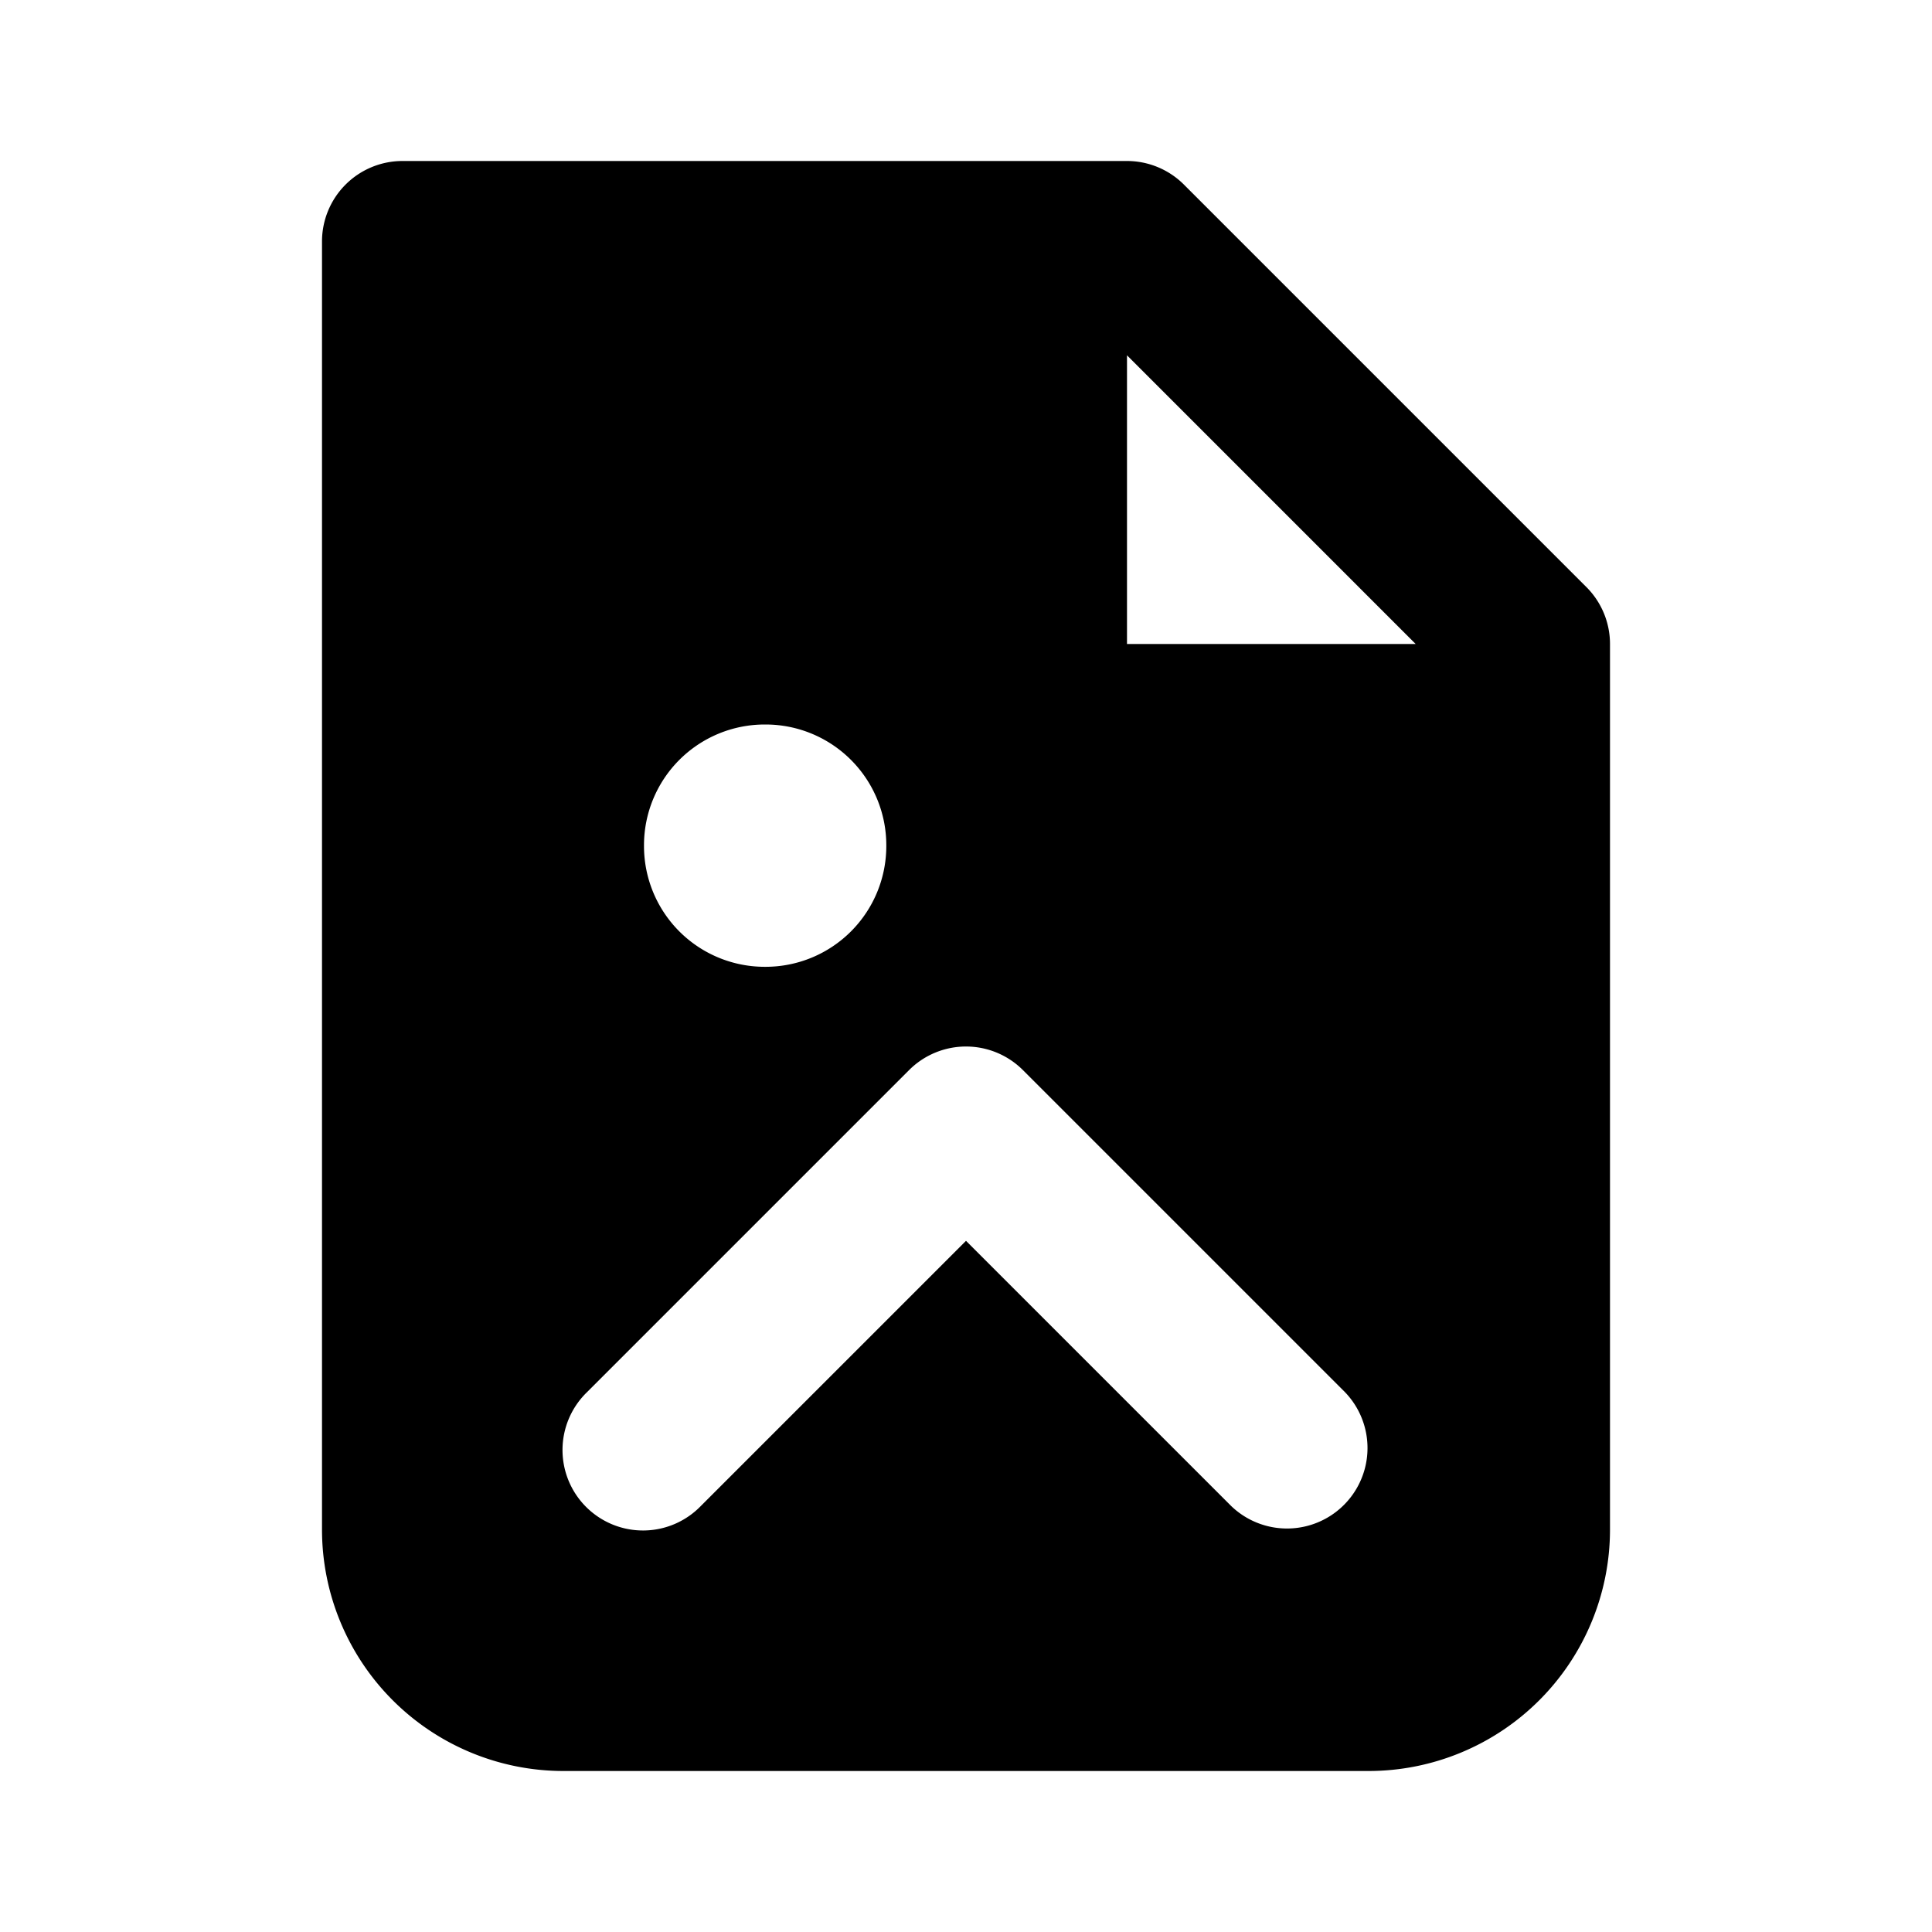 <svg xmlns="http://www.w3.org/2000/svg" xmlns:xlink="http://www.w3.org/1999/xlink" width="24" height="24" viewBox="0 0 24 24"><path fill="currentColor" fill-rule="evenodd" d="M5 2a1 1 0 0 0-1 1v16a3 3 0 0 0 3 3h10a3 3 0 0 0 3-3V8a1 1 0 0 0-.293-.707l-5-5A1 1 0 0 0 14 2zm9 2.414L17.586 8H14zM8 10.5A1.5 1.5 0 0 1 9.5 9h.01a1.5 1.5 0 0 1 1.5 1.5v.01a1.5 1.5 0 0 1-1.5 1.5H9.5a1.5 1.5 0 0 1-1.5-1.5zm4.707 2.793a1 1 0 0 0-1.414 0l-4 4a1 1 0 1 0 1.414 1.414L12 15.414l3.293 3.293a1 1 0 0 0 1.414-1.414z" clip-rule="evenodd"/></svg>